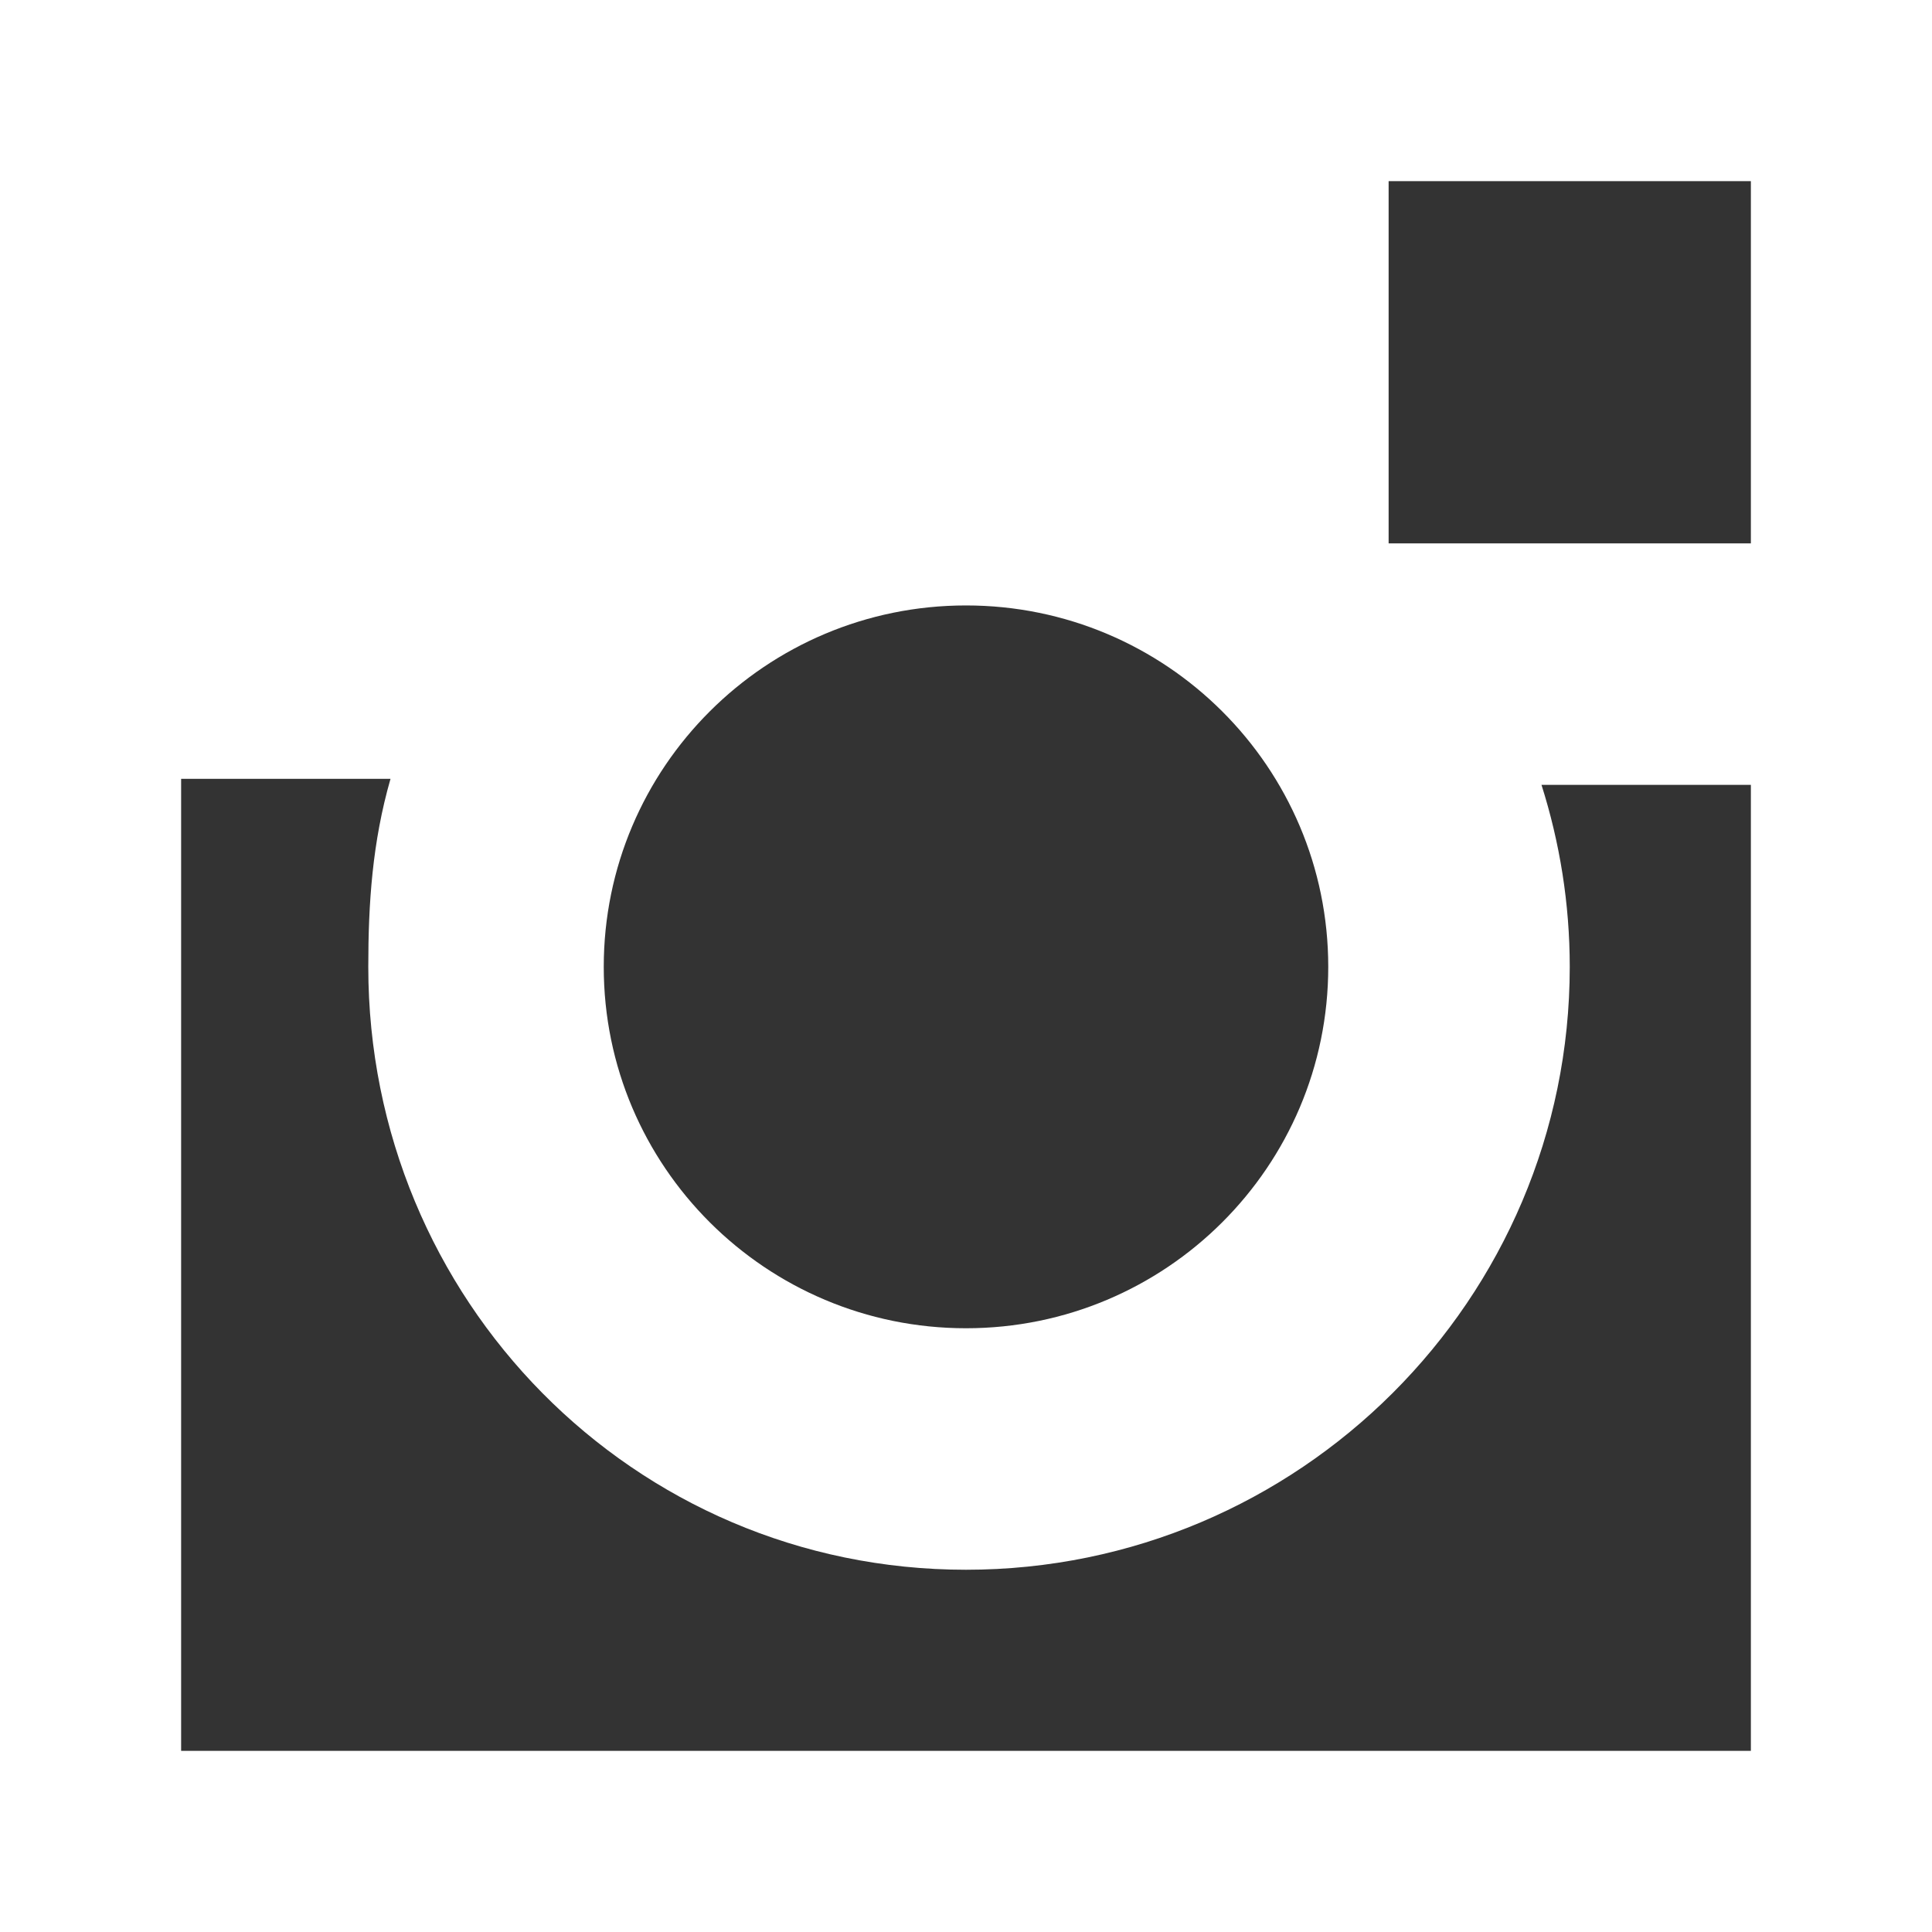 <?xml version="1.0" encoding="utf-8"?>
<!-- Generator: Adobe Illustrator 16.0.0, SVG Export Plug-In . SVG Version: 6.00 Build 0)  -->
<!DOCTYPE svg PUBLIC "-//W3C//DTD SVG 1.0//EN" "http://www.w3.org/TR/2001/REC-SVG-20010904/DTD/svg10.dtd">
<svg version="1.0" id="Layer_1" xmlns="http://www.w3.org/2000/svg" xmlns:xlink="http://www.w3.org/1999/xlink" x="0px" y="0px"
	 width="32px" height="32px" viewBox="0 0 32 32" enable-background="new 0 0 32 32" xml:space="preserve">
<rect x="0" y="0" width="32" height="32" fill="#333333" stroke="none"/>
<path fill="#FFFFFF" d="M0,0v32h32V0H0z M16,10.028c3.313,0,6,2.68,6,5.986C22,19.32,19.313,22,16,22s-6-2.68-6-5.986
	C10,12.708,12.687,10.028,16,10.028z M29,29H3V12.9h3.468C6.166,13.952,6.1,14.964,6.1,16.014C6.1,21.521,10.486,26,16,26
	s10-4.479,10-9.986c0-1.05-0.166-2.062-0.468-3.014H29V29z M29,9h-6V3h6V9z"/>
</svg>
